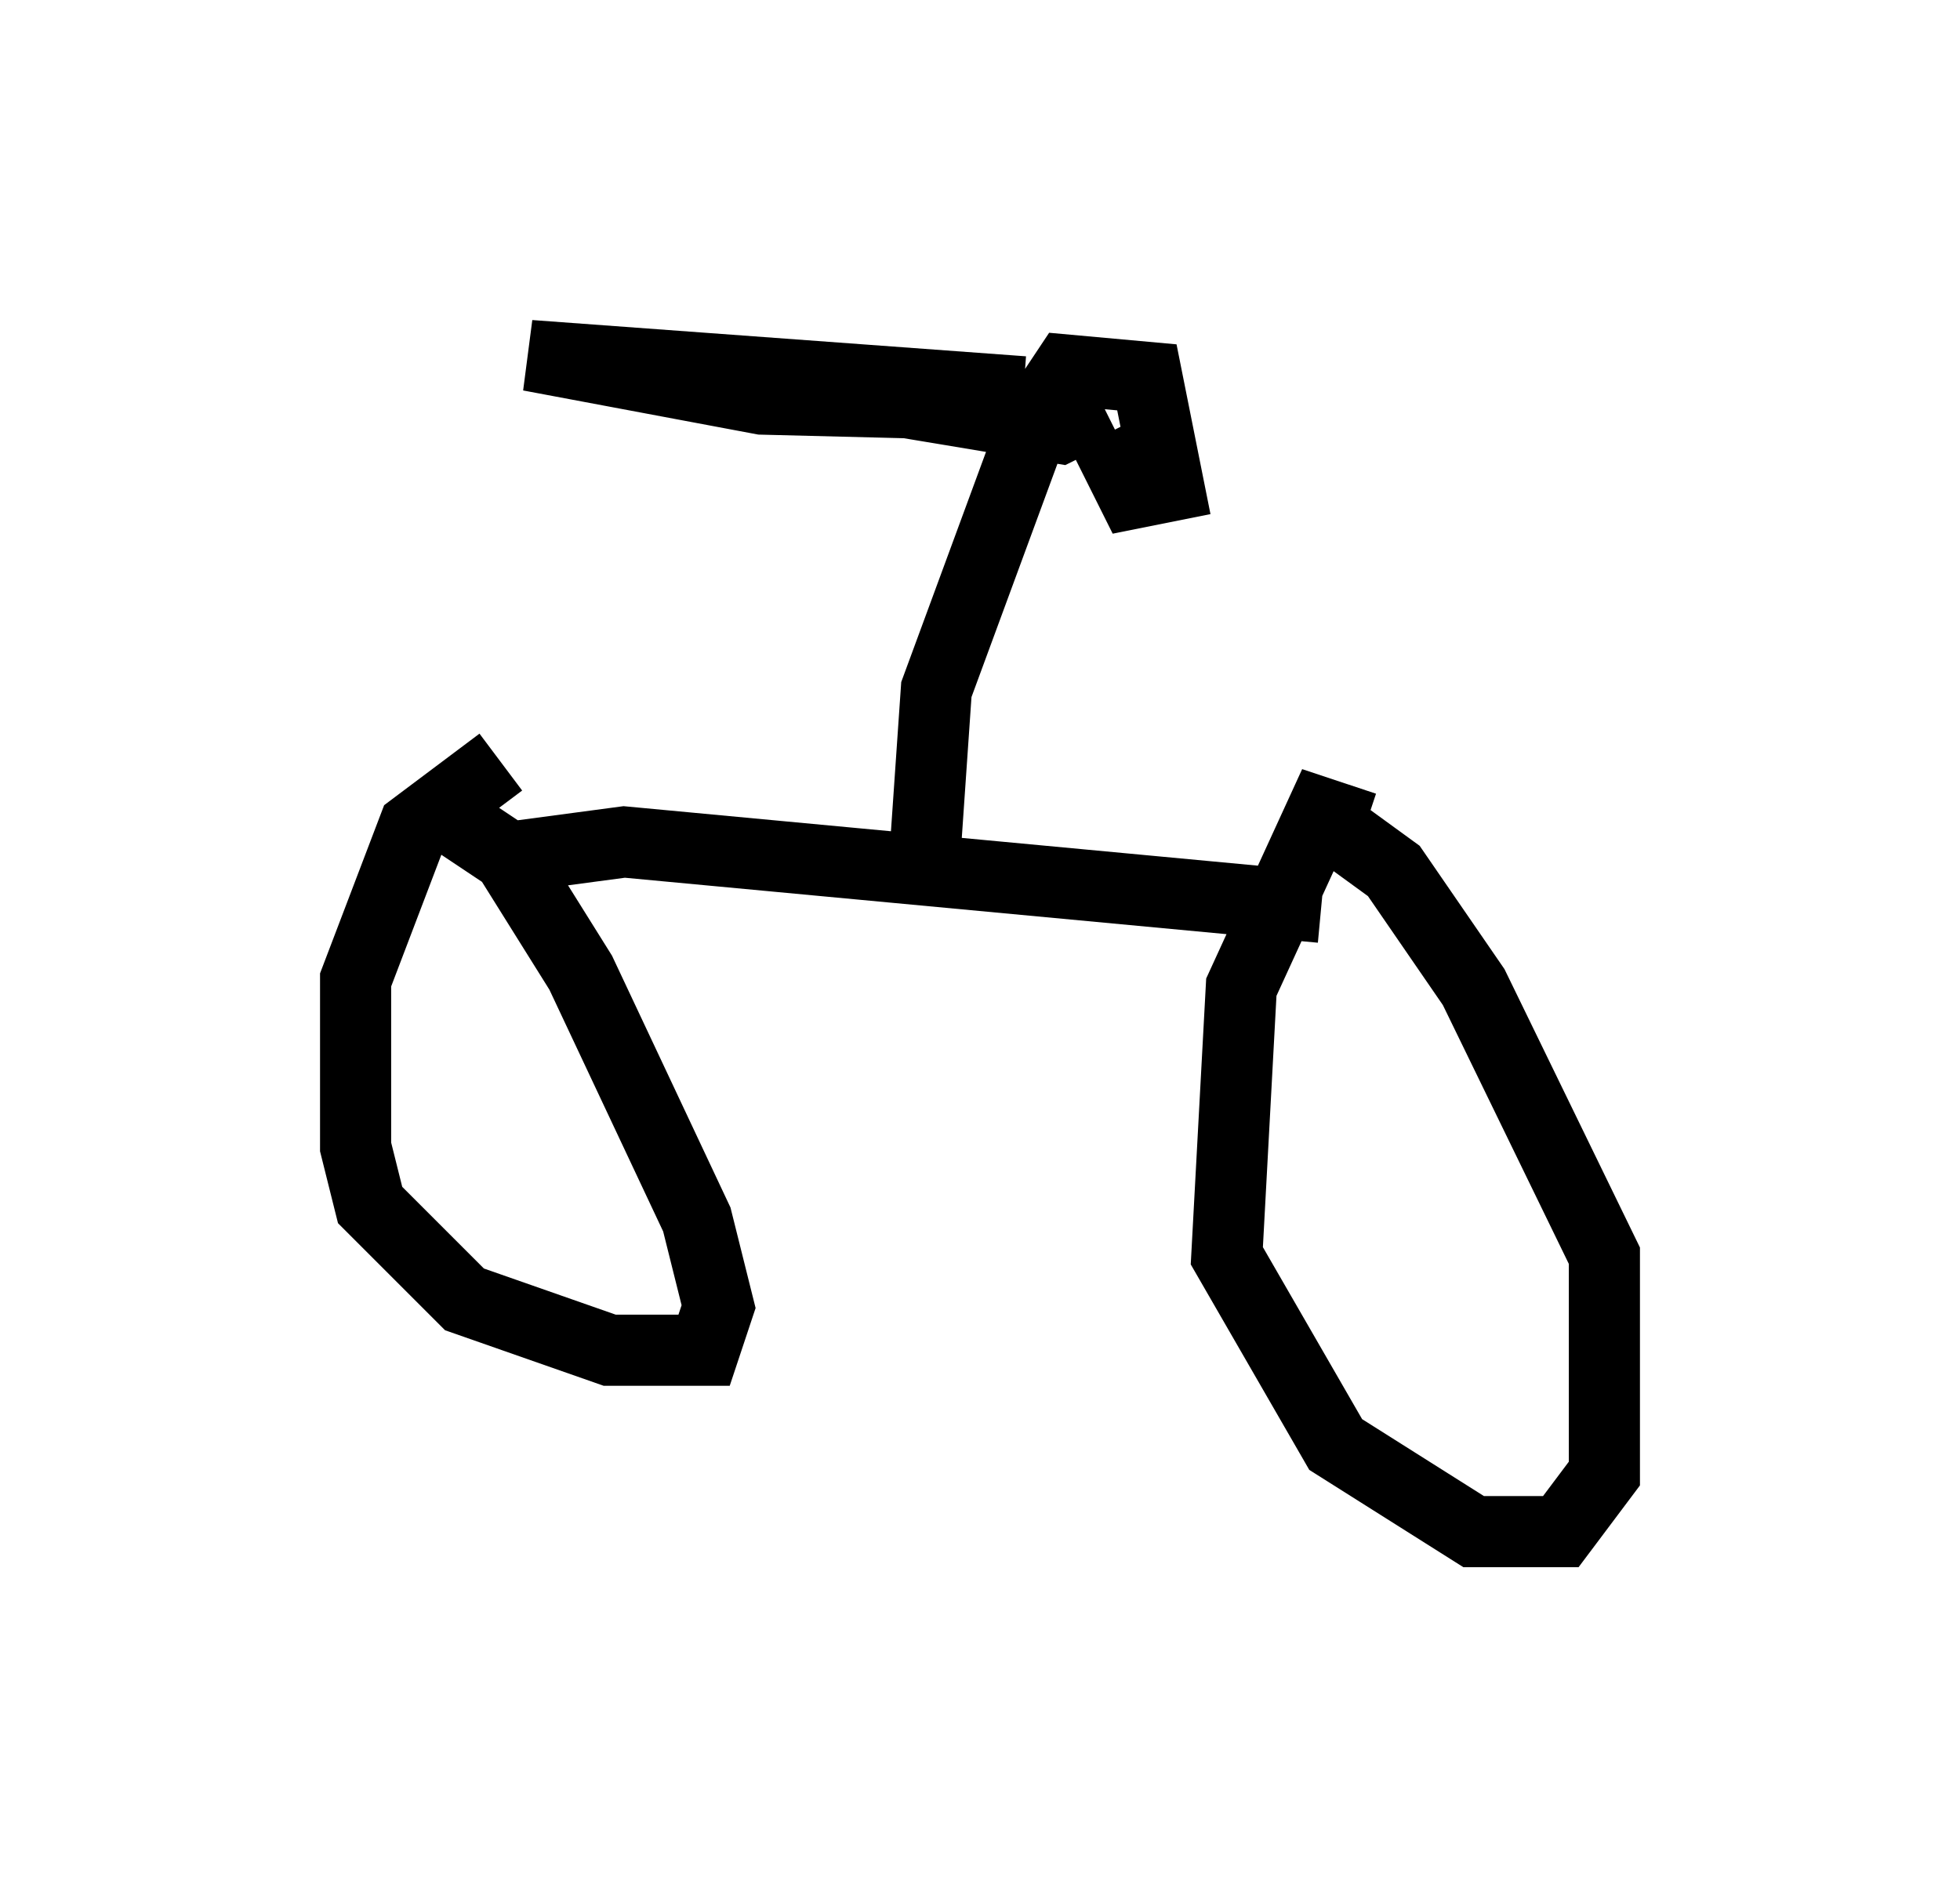<?xml version="1.0" encoding="utf-8" ?>
<svg baseProfile="full" height="26.538" version="1.1" width="27.559" xmlns="http://www.w3.org/2000/svg" xmlns:ev="http://www.w3.org/2001/xml-events" xmlns:xlink="http://www.w3.org/1999/xlink"><defs /><rect fill="white" height="26.538" width="27.559" x="0" y="0" /><path d="M8.471, 10.308 m-1.429, 0.408 l-1.225, 0.919 -0.817, 2.144 l0.0, 2.348 0.204, 0.817 l1.327, 1.327 2.042, 0.715 l1.327, 0.0 0.204, -0.613 l-0.306, -1.225 -1.633, -3.471 l-1.021, -1.633 -1.225, -0.817 m13.271, 0.408 l-0.613, -0.204 -1.123, 2.45 l-0.204, 3.777 1.531, 2.654 l1.94, 1.225 1.225, 0.0 l0.613, -0.817 0.0, -3.063 l-1.838, -3.777 -1.123, -1.633 l-1.123, -0.817 m-11.229, 0.613 l1.531, -0.204 9.8, 0.919 m-5.615, -0.102 l0.204, -2.96 1.429, -3.879 l0.408, -0.613 1.123, 0.102 l0.306, 1.531 -0.51, 0.102 l-0.408, -0.817 m0.0, -0.408 l-0.613, 0.306 -0.613, -0.102 l0.51, -0.204 -4.083, -0.102 l-3.267, -0.613 6.942, 0.51 " fill="none" stroke="black" stroke-width="1" /></svg>